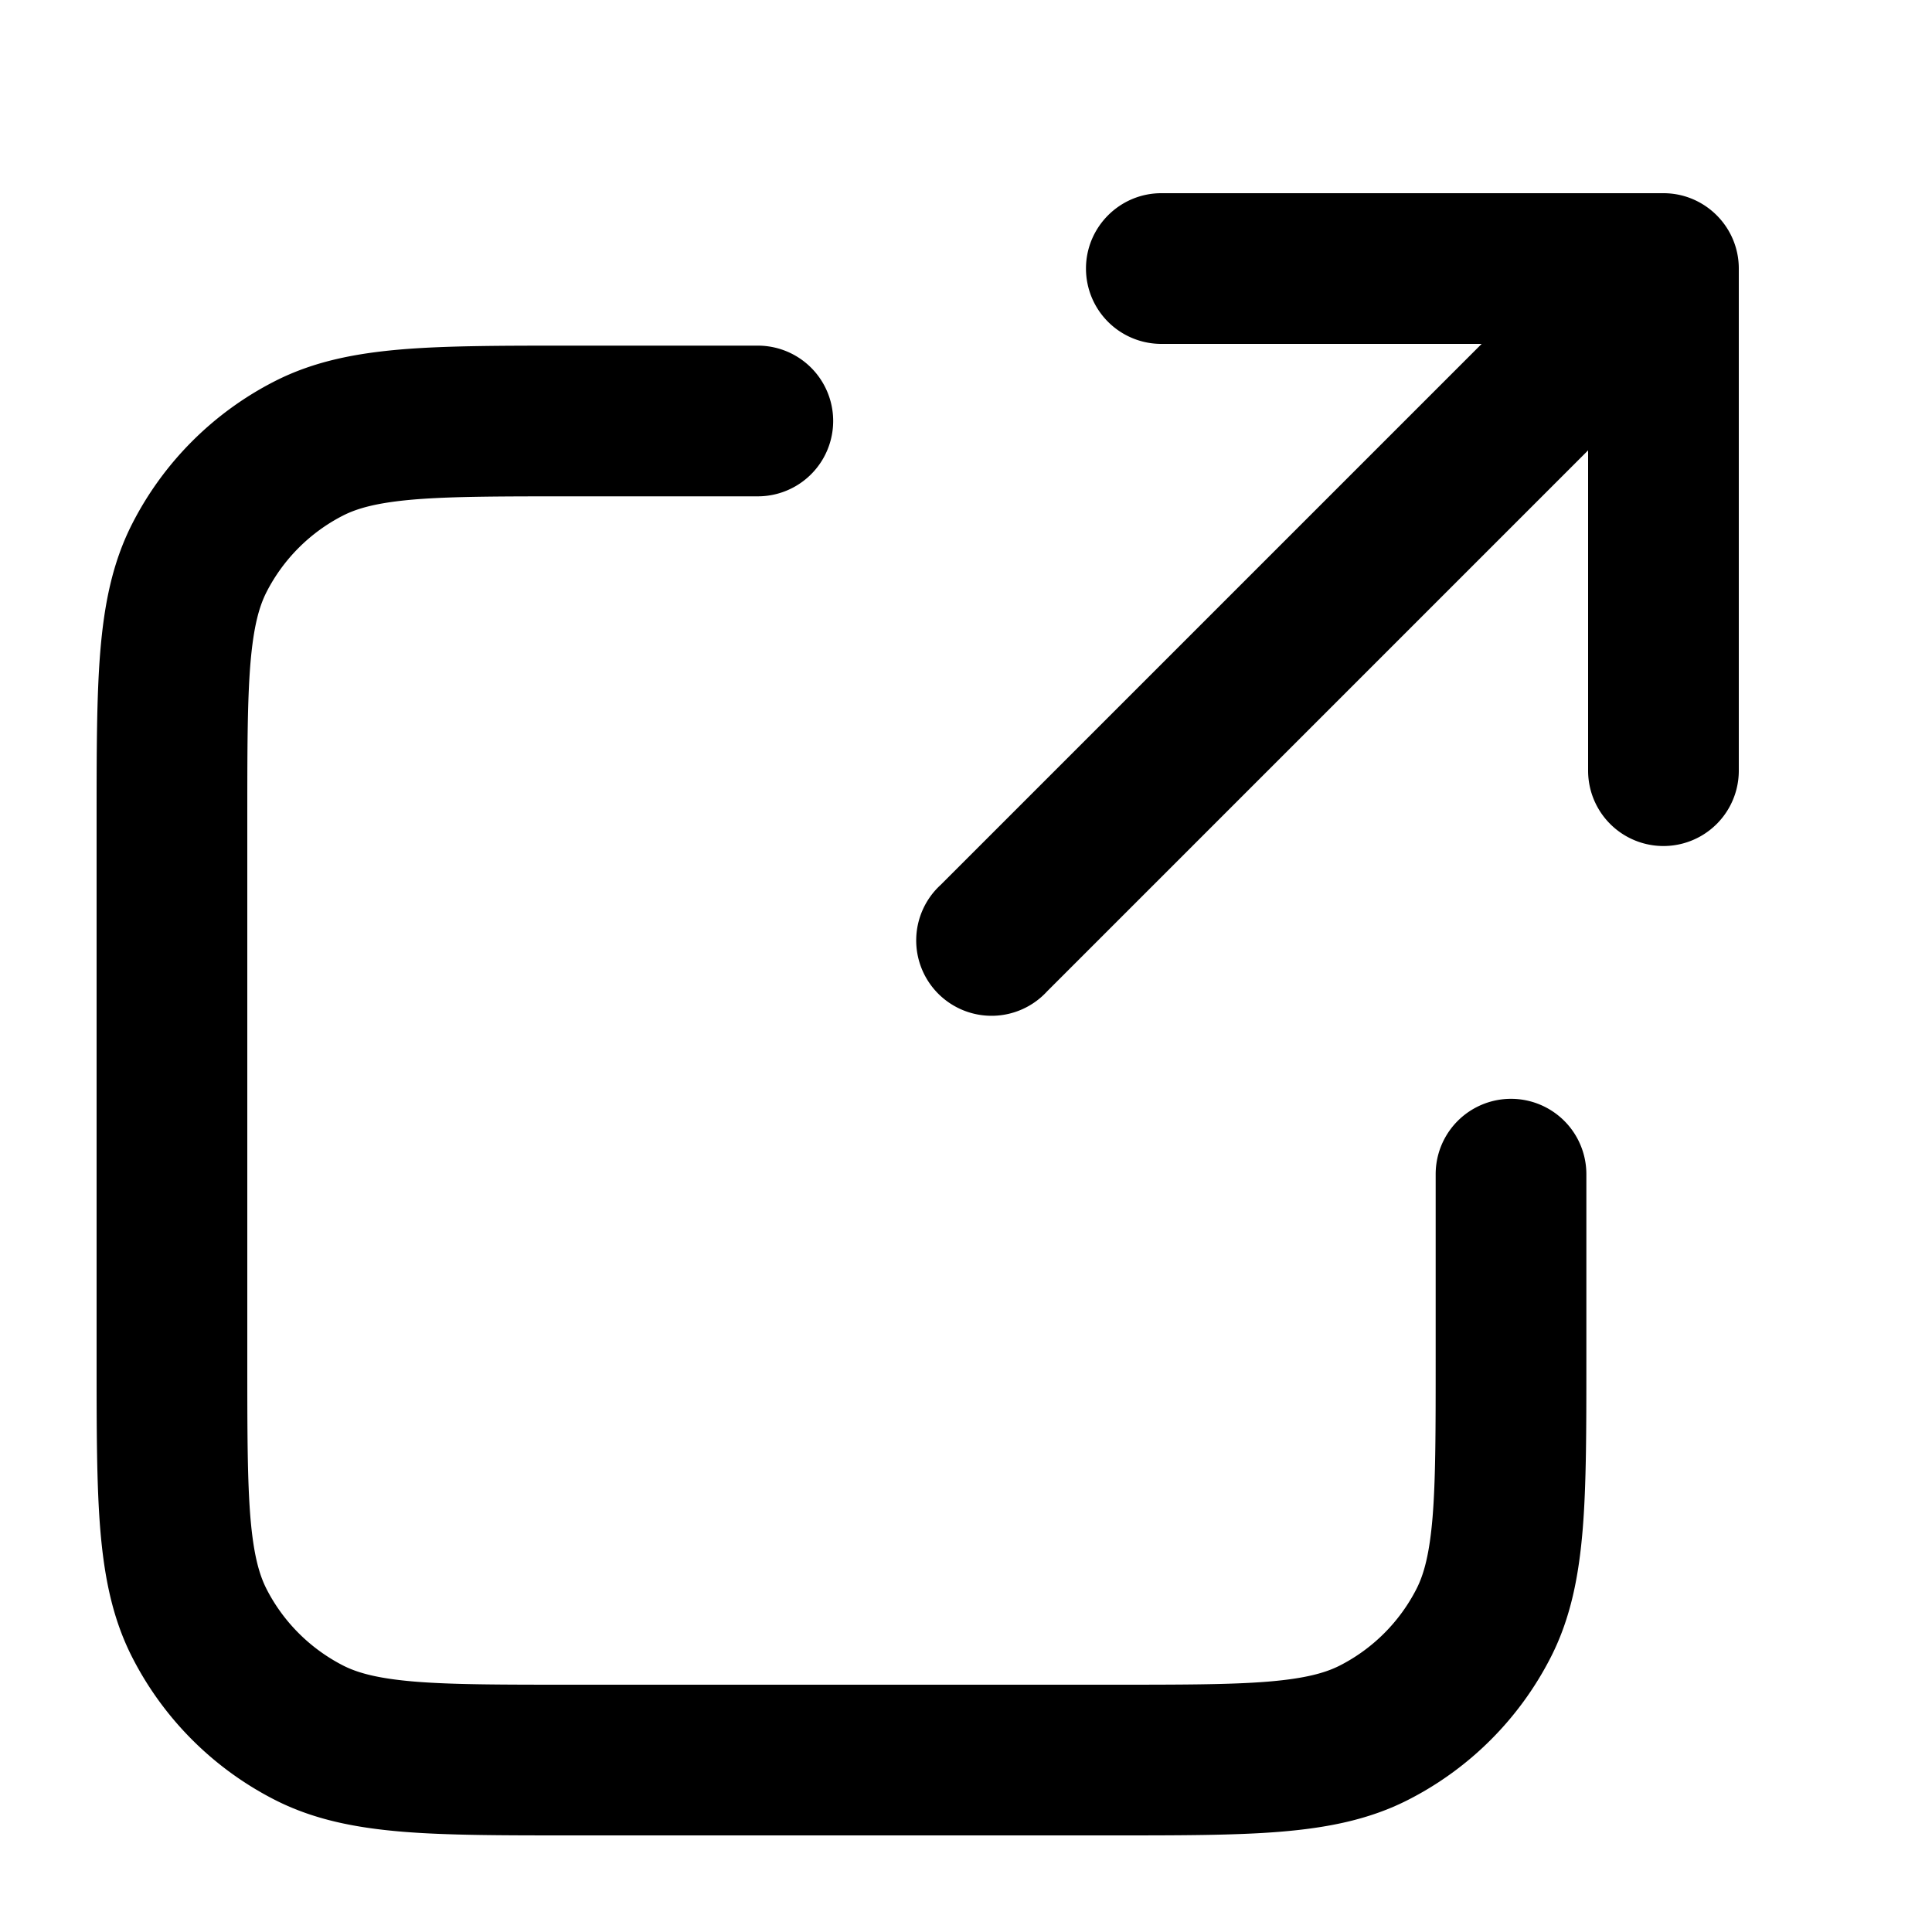 <svg xmlns="http://www.w3.org/2000/svg" width="20" height="20" fill="currentColor" viewBox="0 0 20 20"><path fill-rule="evenodd" d="M11.242 2.78c0-.43.35-.78.78-.78h5.198c.43 0 .78.35.78.78v5.198a.78.78 0 0 1-1.56 0V4.662l-5.6 5.6A.78.78 0 1 1 9.738 9.16l5.6-5.6h-3.316a.78.78 0 0 1-.78-.78Zm-5.336.798h1.939a.78.78 0 1 1 0 1.56H5.938c-.74 0-1.249 0-1.643.032-.385.032-.592.09-.742.166a1.82 1.82 0 0 0-.795.795c-.076.15-.134.357-.166.742-.032.394-.032.903-.032 1.644v5.545c0 .74 0 1.249.032 1.643.032.385.09.592.166.742.174.342.453.62.795.795.15.076.357.134.742.166.394.032.903.032 1.643.032h5.545c.741 0 1.25 0 1.644-.032.385-.032.592-.09.742-.166a1.82 1.82 0 0 0 .795-.795c.076-.15.134-.357.166-.742.032-.394.032-.903.032-1.643v-1.907a.78.78 0 0 1 1.56 0v1.94c0 .7 0 1.272-.038 1.737-.04.482-.123.917-.33 1.323a3.38 3.38 0 0 1-1.477 1.477c-.406.207-.841.29-1.323.33-.465.038-1.038.038-1.738.038h-5.61c-.7 0-1.273 0-1.738-.038-.482-.04-.917-.123-1.323-.33a3.379 3.379 0 0 1-1.477-1.477c-.207-.406-.29-.841-.33-1.323C1 15.367 1 14.794 1 14.094v-5.61c0-.7 0-1.273.038-1.738.04-.482.123-.917.33-1.323a3.379 3.379 0 0 1 1.477-1.477c.406-.207.841-.29 1.323-.33.465-.038 1.038-.038 1.738-.038Z" clip-rule="evenodd"/></svg>
